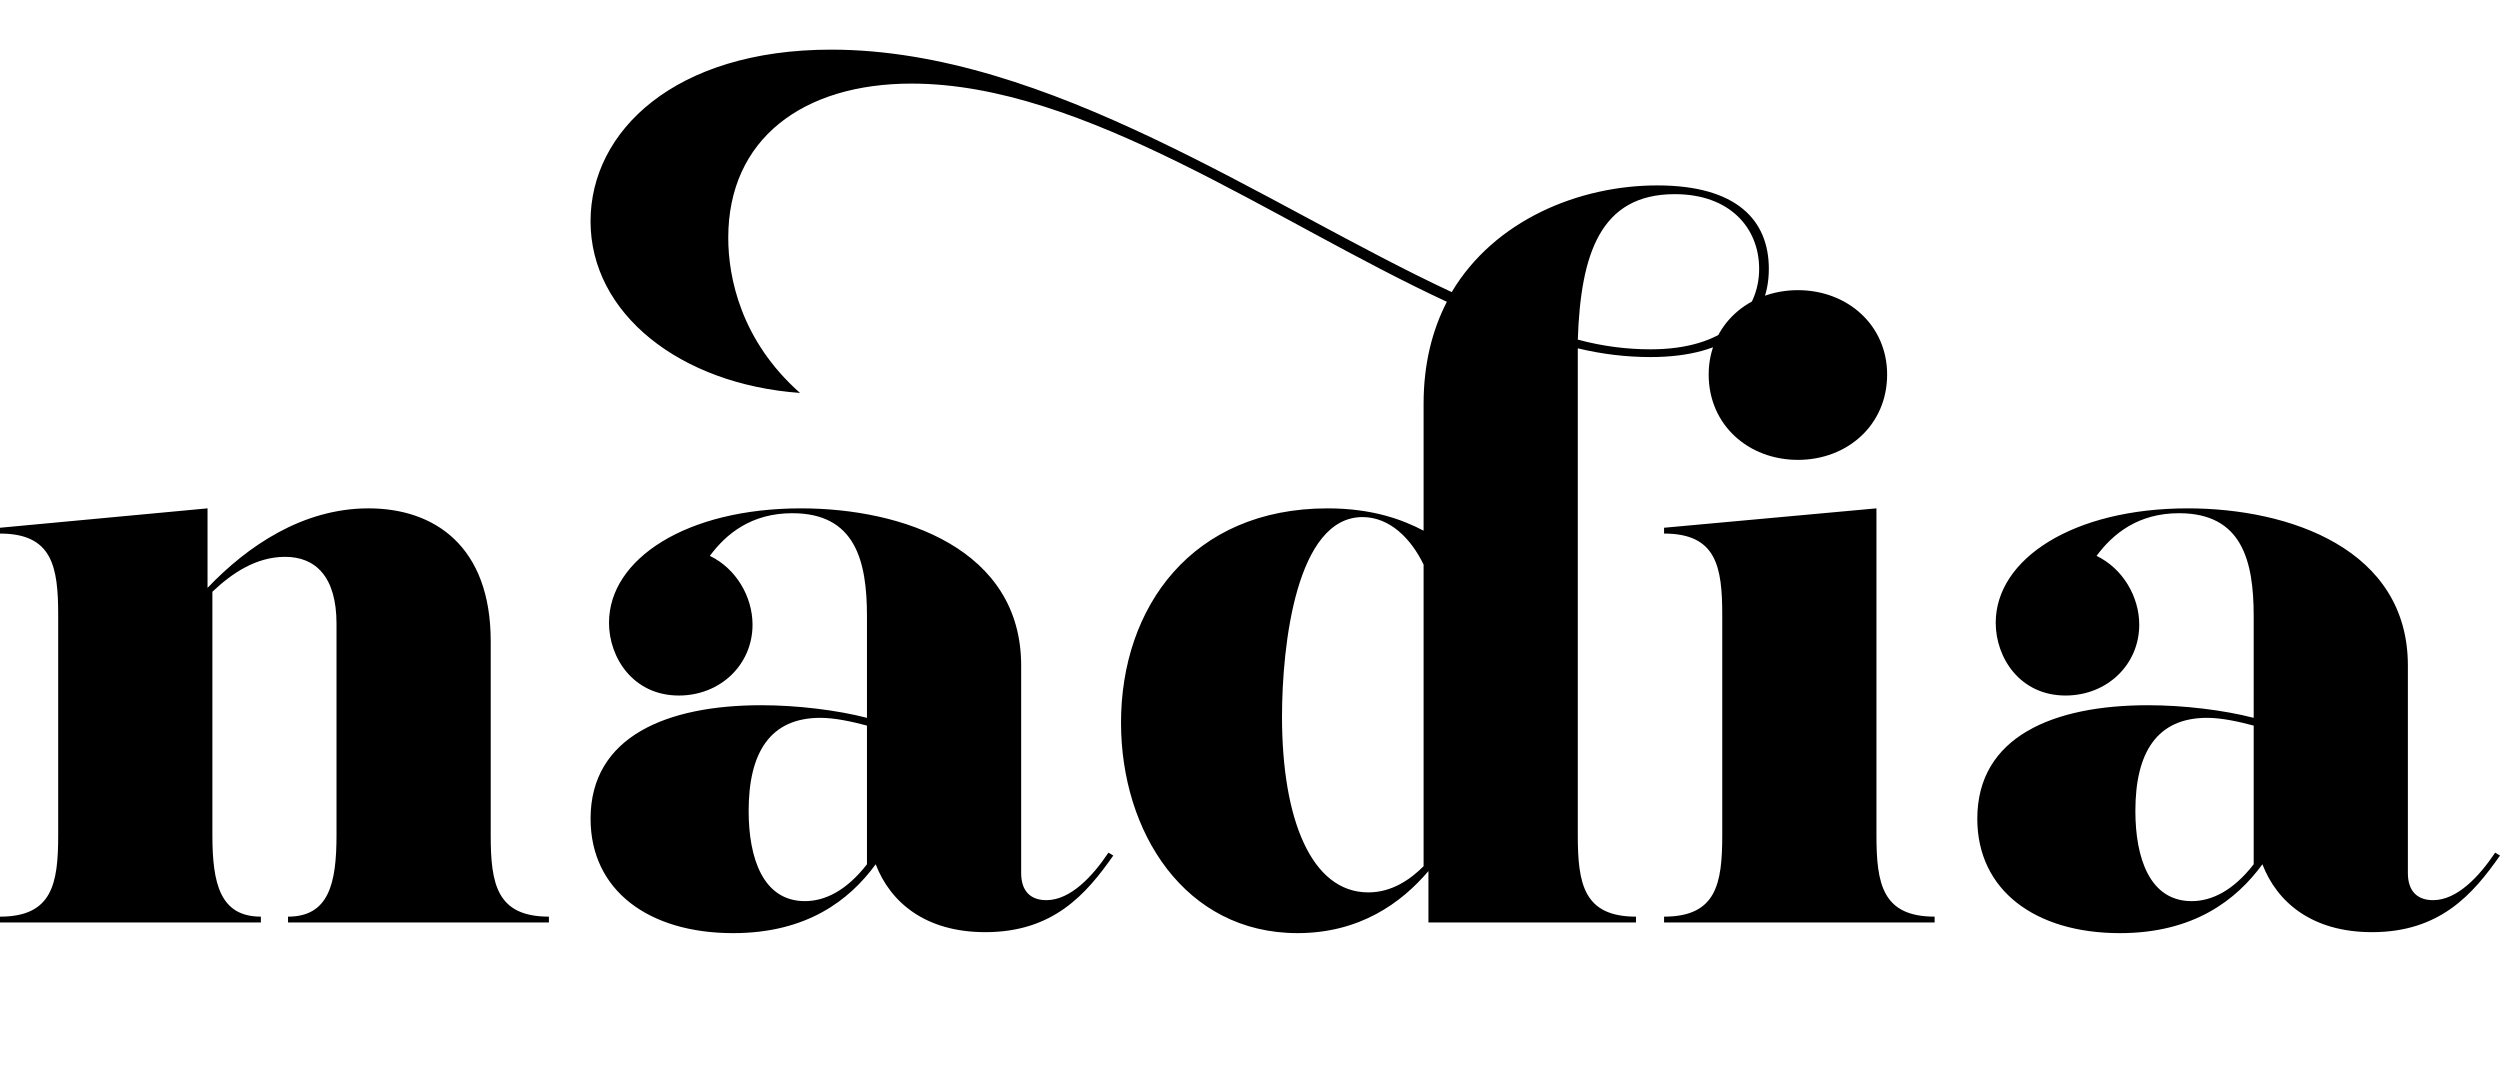 <svg xmlns="http://www.w3.org/2000/svg" viewBox="166.169 174.524 509.552 200" height="220px" width="509px"><path d="M166.169 351.237c10.674 0 11.86-6.722 11.86-16.604v-44.871c0-9.883-1.186-16.604-11.86-16.604v-1.186l42.3-3.953v16.208c8.104-8.5 19.372-16.208 32.813-16.208s24.905 7.708 24.905 27.079v39.534c0 9.882 1.186 16.604 11.86 16.604v1.185h-53.171v-1.185c8.302 0 9.882-6.722 9.882-16.604V291.54c0-9.686-4.349-13.639-10.476-13.639-5.93 0-10.872 3.36-14.825 7.117v49.613c0 9.882 1.582 16.604 9.884 16.604v1.185h-53.172v-1.183zm228.486-39.534c0-23.521 14.429-43.683 42.103-43.683 9.29 0 15.416 2.373 19.568 4.546v-25.894c0-8.104 1.777-15.022 4.744-20.755-35.382-16.407-73.926-44.474-109.11-44.474-22.138 0-37.358 11.267-37.358 31.427 0 8.105 2.569 20.952 14.627 31.626-24.51-1.777-42.696-16.208-42.696-34.986 0-18.381 17.197-34.986 49.021-34.986 44.276 0 88.75 31.825 126.504 49.417 8.695-14.627 25.894-21.744 41.904-21.744 16.208 0 22.731 7.117 22.731 16.999 0 11.07-8.304 17.987-24.115 17.987-4.941 0-9.883-.592-14.824-1.777v99.227c0 9.882 1.186 16.604 11.859 16.604v1.185h-42.3v-10.475c-5.534 6.521-14.035 12.65-26.686 12.65-22.926.001-35.972-20.558-35.972-42.894zm-108.116 19.57c0-16.803 15.615-23.128 34.789-23.128 7.313 0 15.417.988 21.545 2.569V289.96c0-11.267-2.371-20.952-15.22-20.952-8.301 0-13.441 4.15-16.801 8.697 5.337 2.569 8.698 8.303 8.698 14.033 0 8.104-6.523 14.43-15.023 14.43-9.29 0-14.232-7.709-14.232-14.824 0-13.046 15.813-23.324 39.137-23.324 20.755 0 44.87 8.302 44.87 32.021v42.3c0 3.756 1.977 5.535 5.139 5.535 4.941 0 9.488-4.94 12.65-9.686l.988.593c-5.535 7.906-12.256 15.615-26.091 15.615-12.256 0-19.372-6.126-22.336-13.835-5.337 7.313-14.035 14.034-29.057 14.034-17.196.001-29.056-8.697-29.056-23.324zm56.334 9.29v-28.266c-2.965-.792-6.522-1.583-9.488-1.583-10.278 0-14.627 7.116-14.627 18.976 0 9.686 2.965 18.383 11.464 18.383 4.151 0 8.5-2.173 12.651-7.51zm113.453.396v-61.475c-2.569-5.337-6.918-9.686-12.452-9.686-13.441 0-16.406 25.896-16.406 40.719 0 20.756 5.93 35.778 17.592 35.778 4.744.001 8.5-2.57 11.266-5.336zm46.253-105.355c15.221 0 22.139-7.51 22.139-16.407 0-8.302-5.93-15.219-17.197-15.219-15.22 0-19.173 12.254-19.766 29.649 5.139 1.384 10.08 1.977 14.824 1.977zm2.76 115.633c10.674 0 11.859-6.722 11.859-16.604v-44.871c0-9.883-1.186-16.604-11.859-16.604v-1.186l43.288-3.953v66.613c0 9.882 1.188 16.604 11.859 16.604v1.185h-55.147v-1.184zm9.092-110.493c0-10.082 8.104-17.198 18.186-17.198 10.08 0 18.187 7.117 18.187 17.198 0 10.278-8.106 17.393-18.187 17.393-10.082-.001-18.186-7.116-18.186-17.393zm54.751 90.529c0-16.803 15.615-23.128 34.788-23.128 7.313 0 15.418.988 21.547 2.569V289.96c0-11.267-2.375-20.952-15.222-20.952-8.302 0-13.442 4.15-16.801 8.697 5.335 2.569 8.697 8.303 8.697 14.033 0 8.104-6.523 14.43-15.024 14.43-9.288 0-14.229-7.709-14.229-14.824 0-13.046 15.813-23.324 39.137-23.324 20.754 0 44.869 8.302 44.869 32.021v42.3c0 3.756 1.977 5.535 5.139 5.535 4.942 0 9.488-4.94 12.65-9.686l.988.593c-5.532 7.906-12.253 15.615-26.091 15.615-12.255 0-19.369-6.126-22.336-13.835-5.337 7.313-14.034 14.034-29.055 14.034-17.198.001-29.057-8.697-29.057-23.324zm56.335 9.29v-28.266c-2.965-.792-6.524-1.583-9.489-1.583-10.278 0-14.627 7.116-14.627 18.976 0 9.686 2.965 18.383 11.466 18.383 4.149 0 8.497-2.173 12.65-7.51z"/></svg>